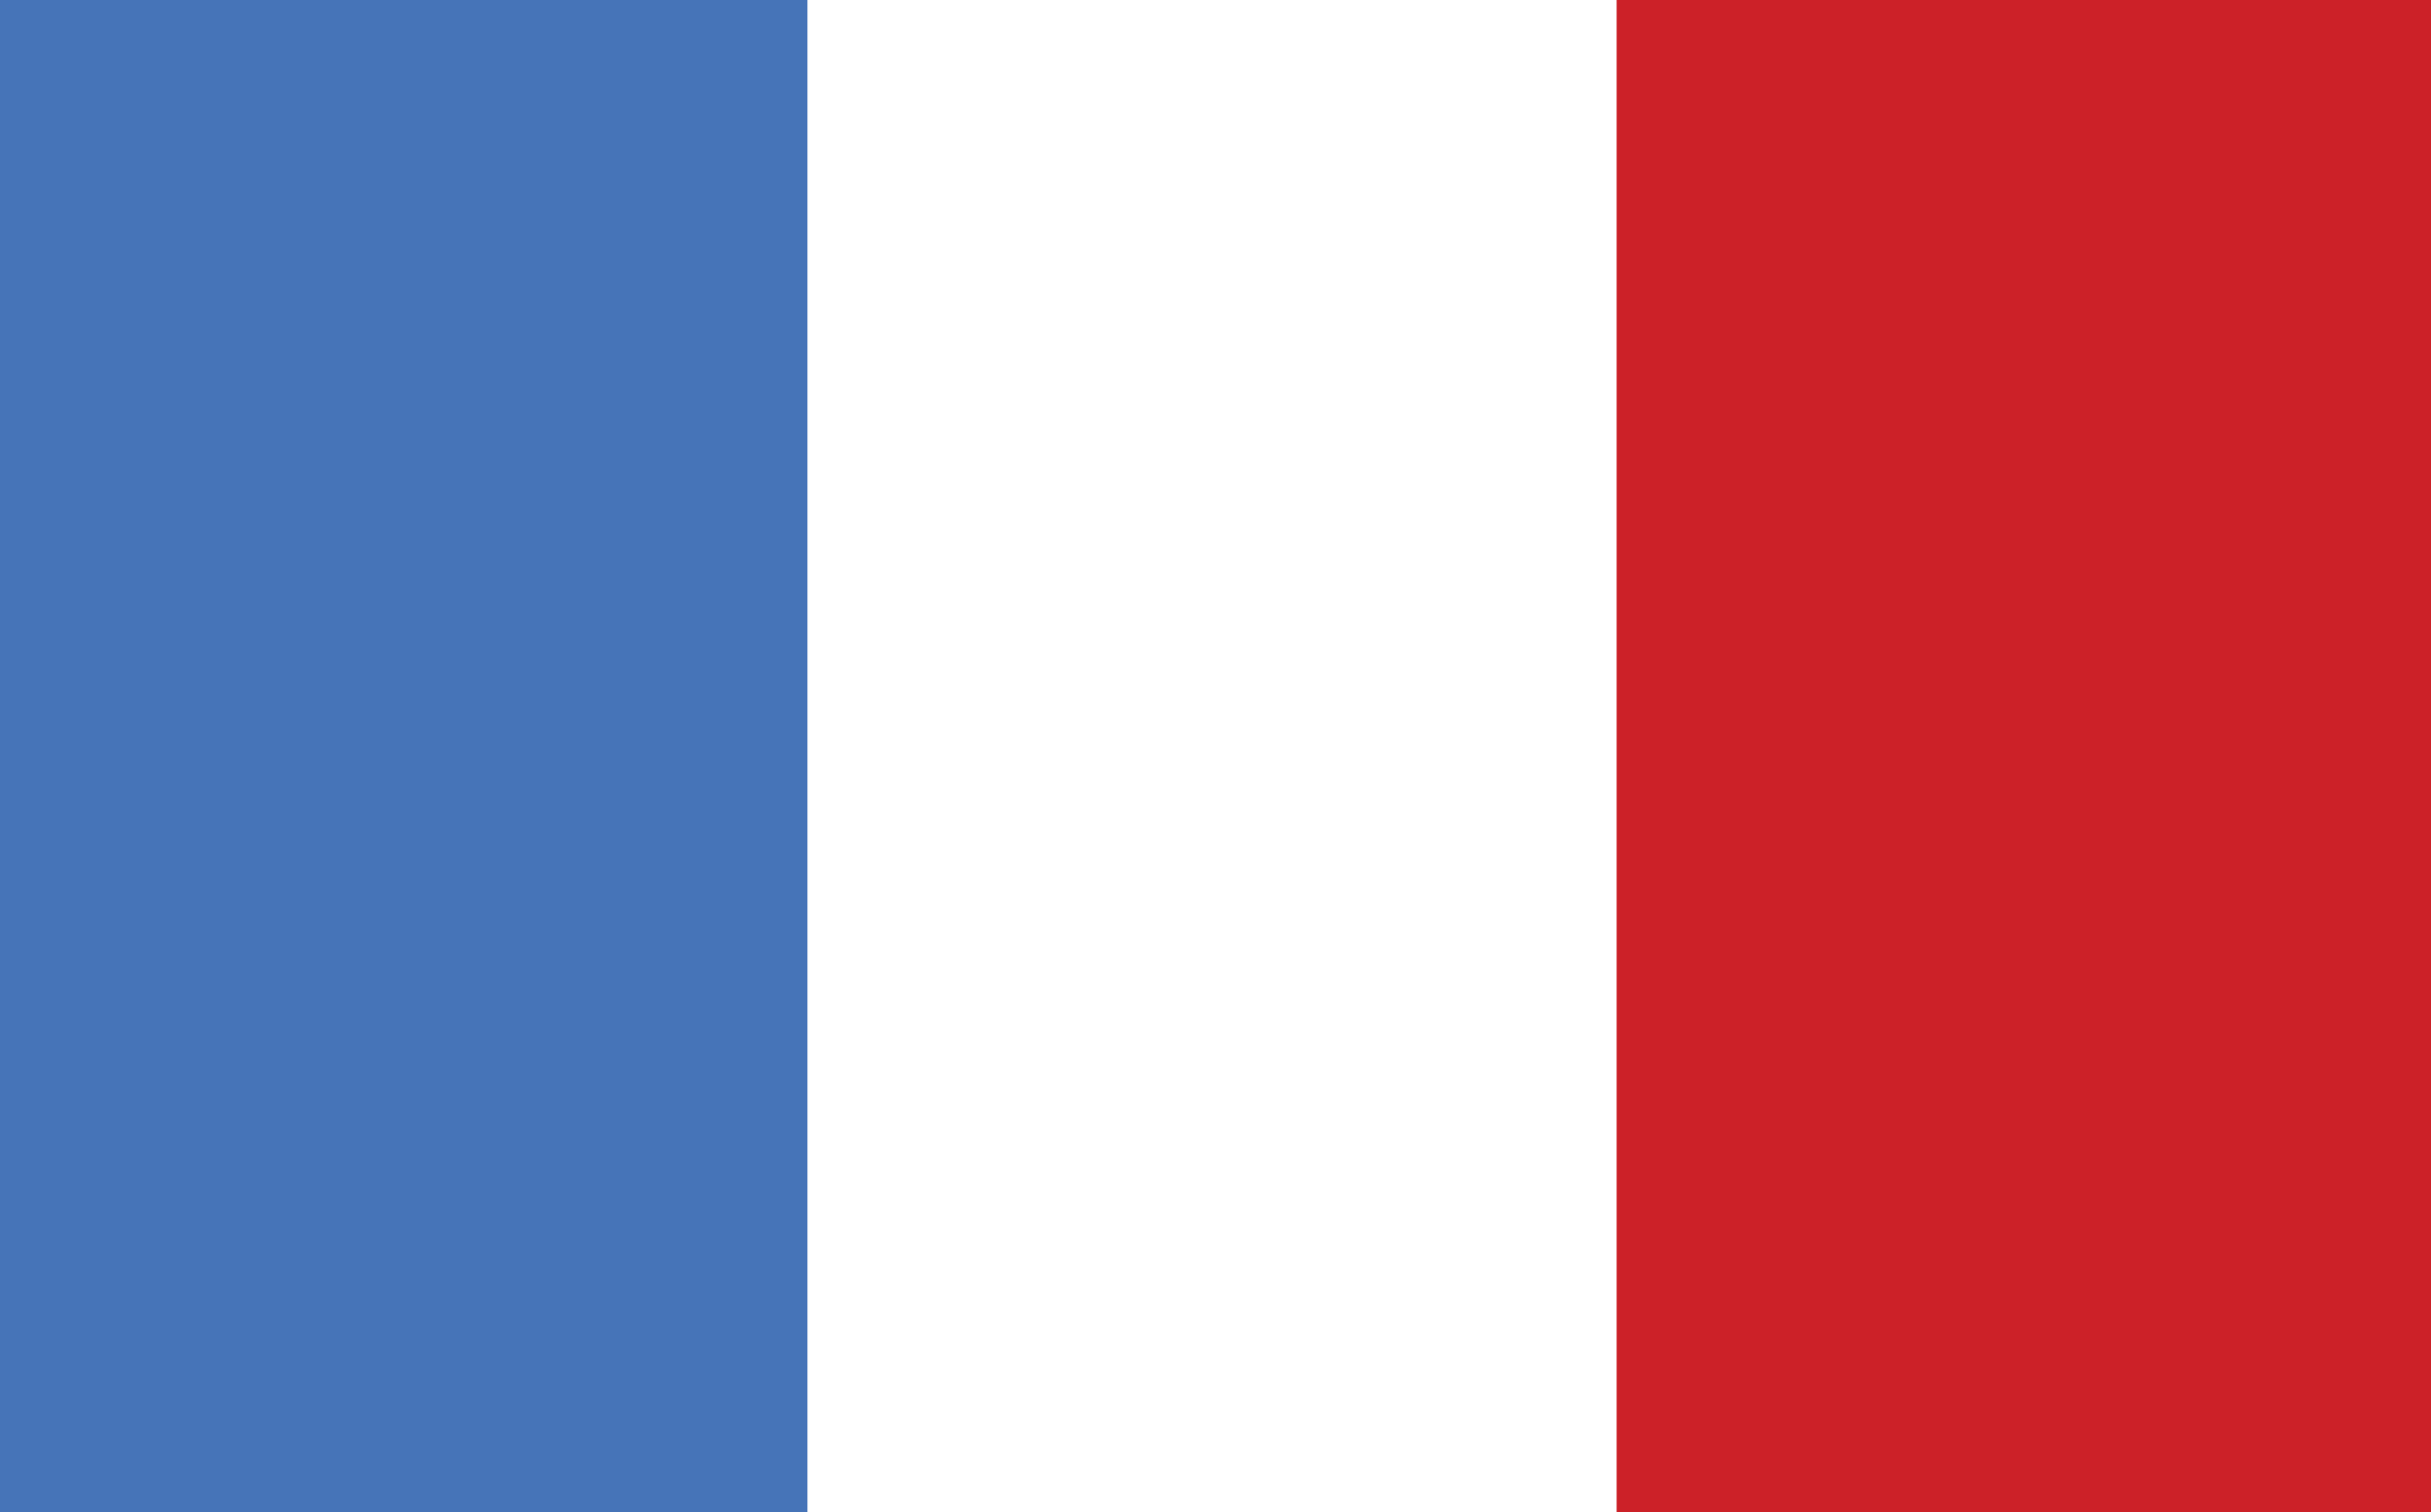<svg xmlns="http://www.w3.org/2000/svg" viewBox="0 0 140 87.1"><rect x="0" y="0" width="140" height="87.1" fill="#333333" stroke="none"/><path fill="#4674B8" d="M0 0h47v87.1H0z"/><path fill="#FFF" d="M46.5 0h47v87.1h-47z"/><path fill="#CC2128" d="M93.1 0h47v87.1h-47z"/></svg>